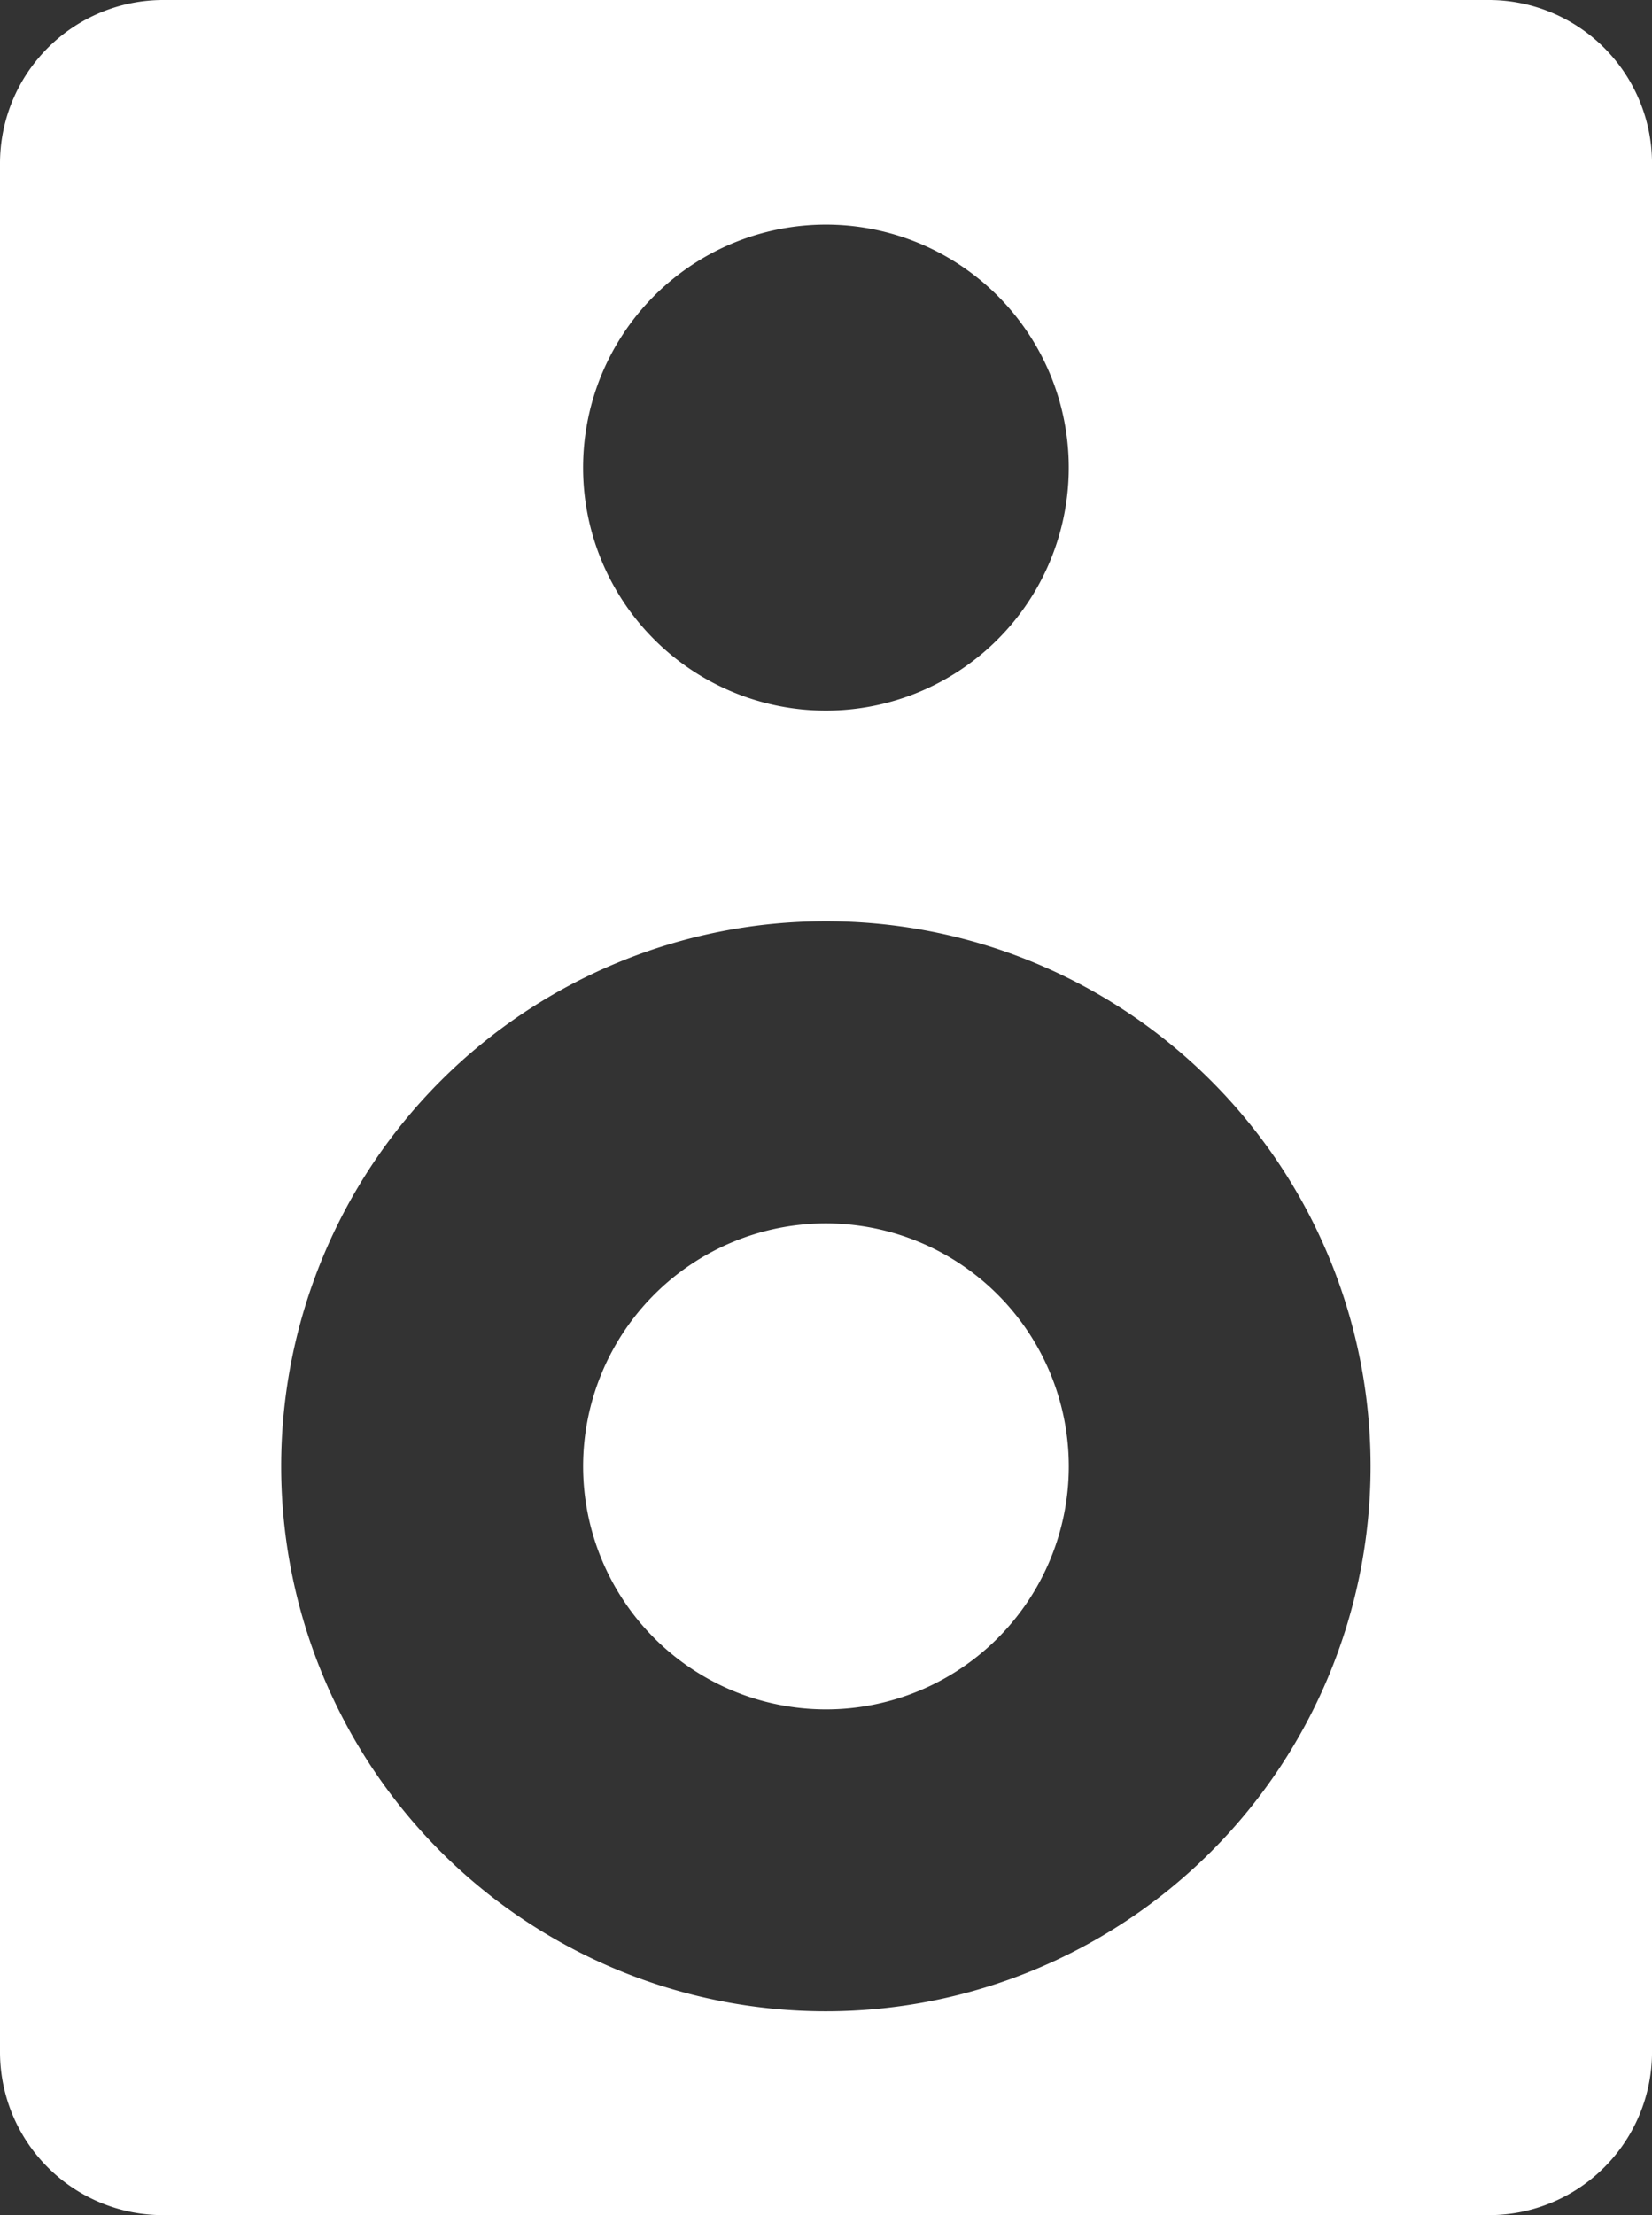 <svg xmlns="http://www.w3.org/2000/svg" width="64.314" height="86.183" viewBox="0 0 64.314 86.183">
  <rect x="0" y="0" width="64.314" height="86.183" fill="#333333" stroke="none"/>
  <path id="Picto_Discotheques" data-name="Picto Discotheques" d="M6.349,0H57.966a6.358,6.358,0,0,1,6.349,6.349v73.5a6.348,6.348,0,0,1-6.349,6.337H6.349A6.348,6.348,0,0,1,0,79.845V6.349A6.358,6.358,0,0,1,6.349,0m25.8,66.508a9.454,9.454,0,1,0-9.448-9.46,9.461,9.461,0,0,0,9.448,9.46m0-38.86A9.454,9.454,0,1,0,22.7,18.2a9.452,9.452,0,0,0,9.448,9.448m0,8.195A21.206,21.206,0,1,0,53.358,57.049,21.2,21.2,0,0,0,32.152,35.843" fill="#fff" fill-rule="evenodd"/>
</svg>
